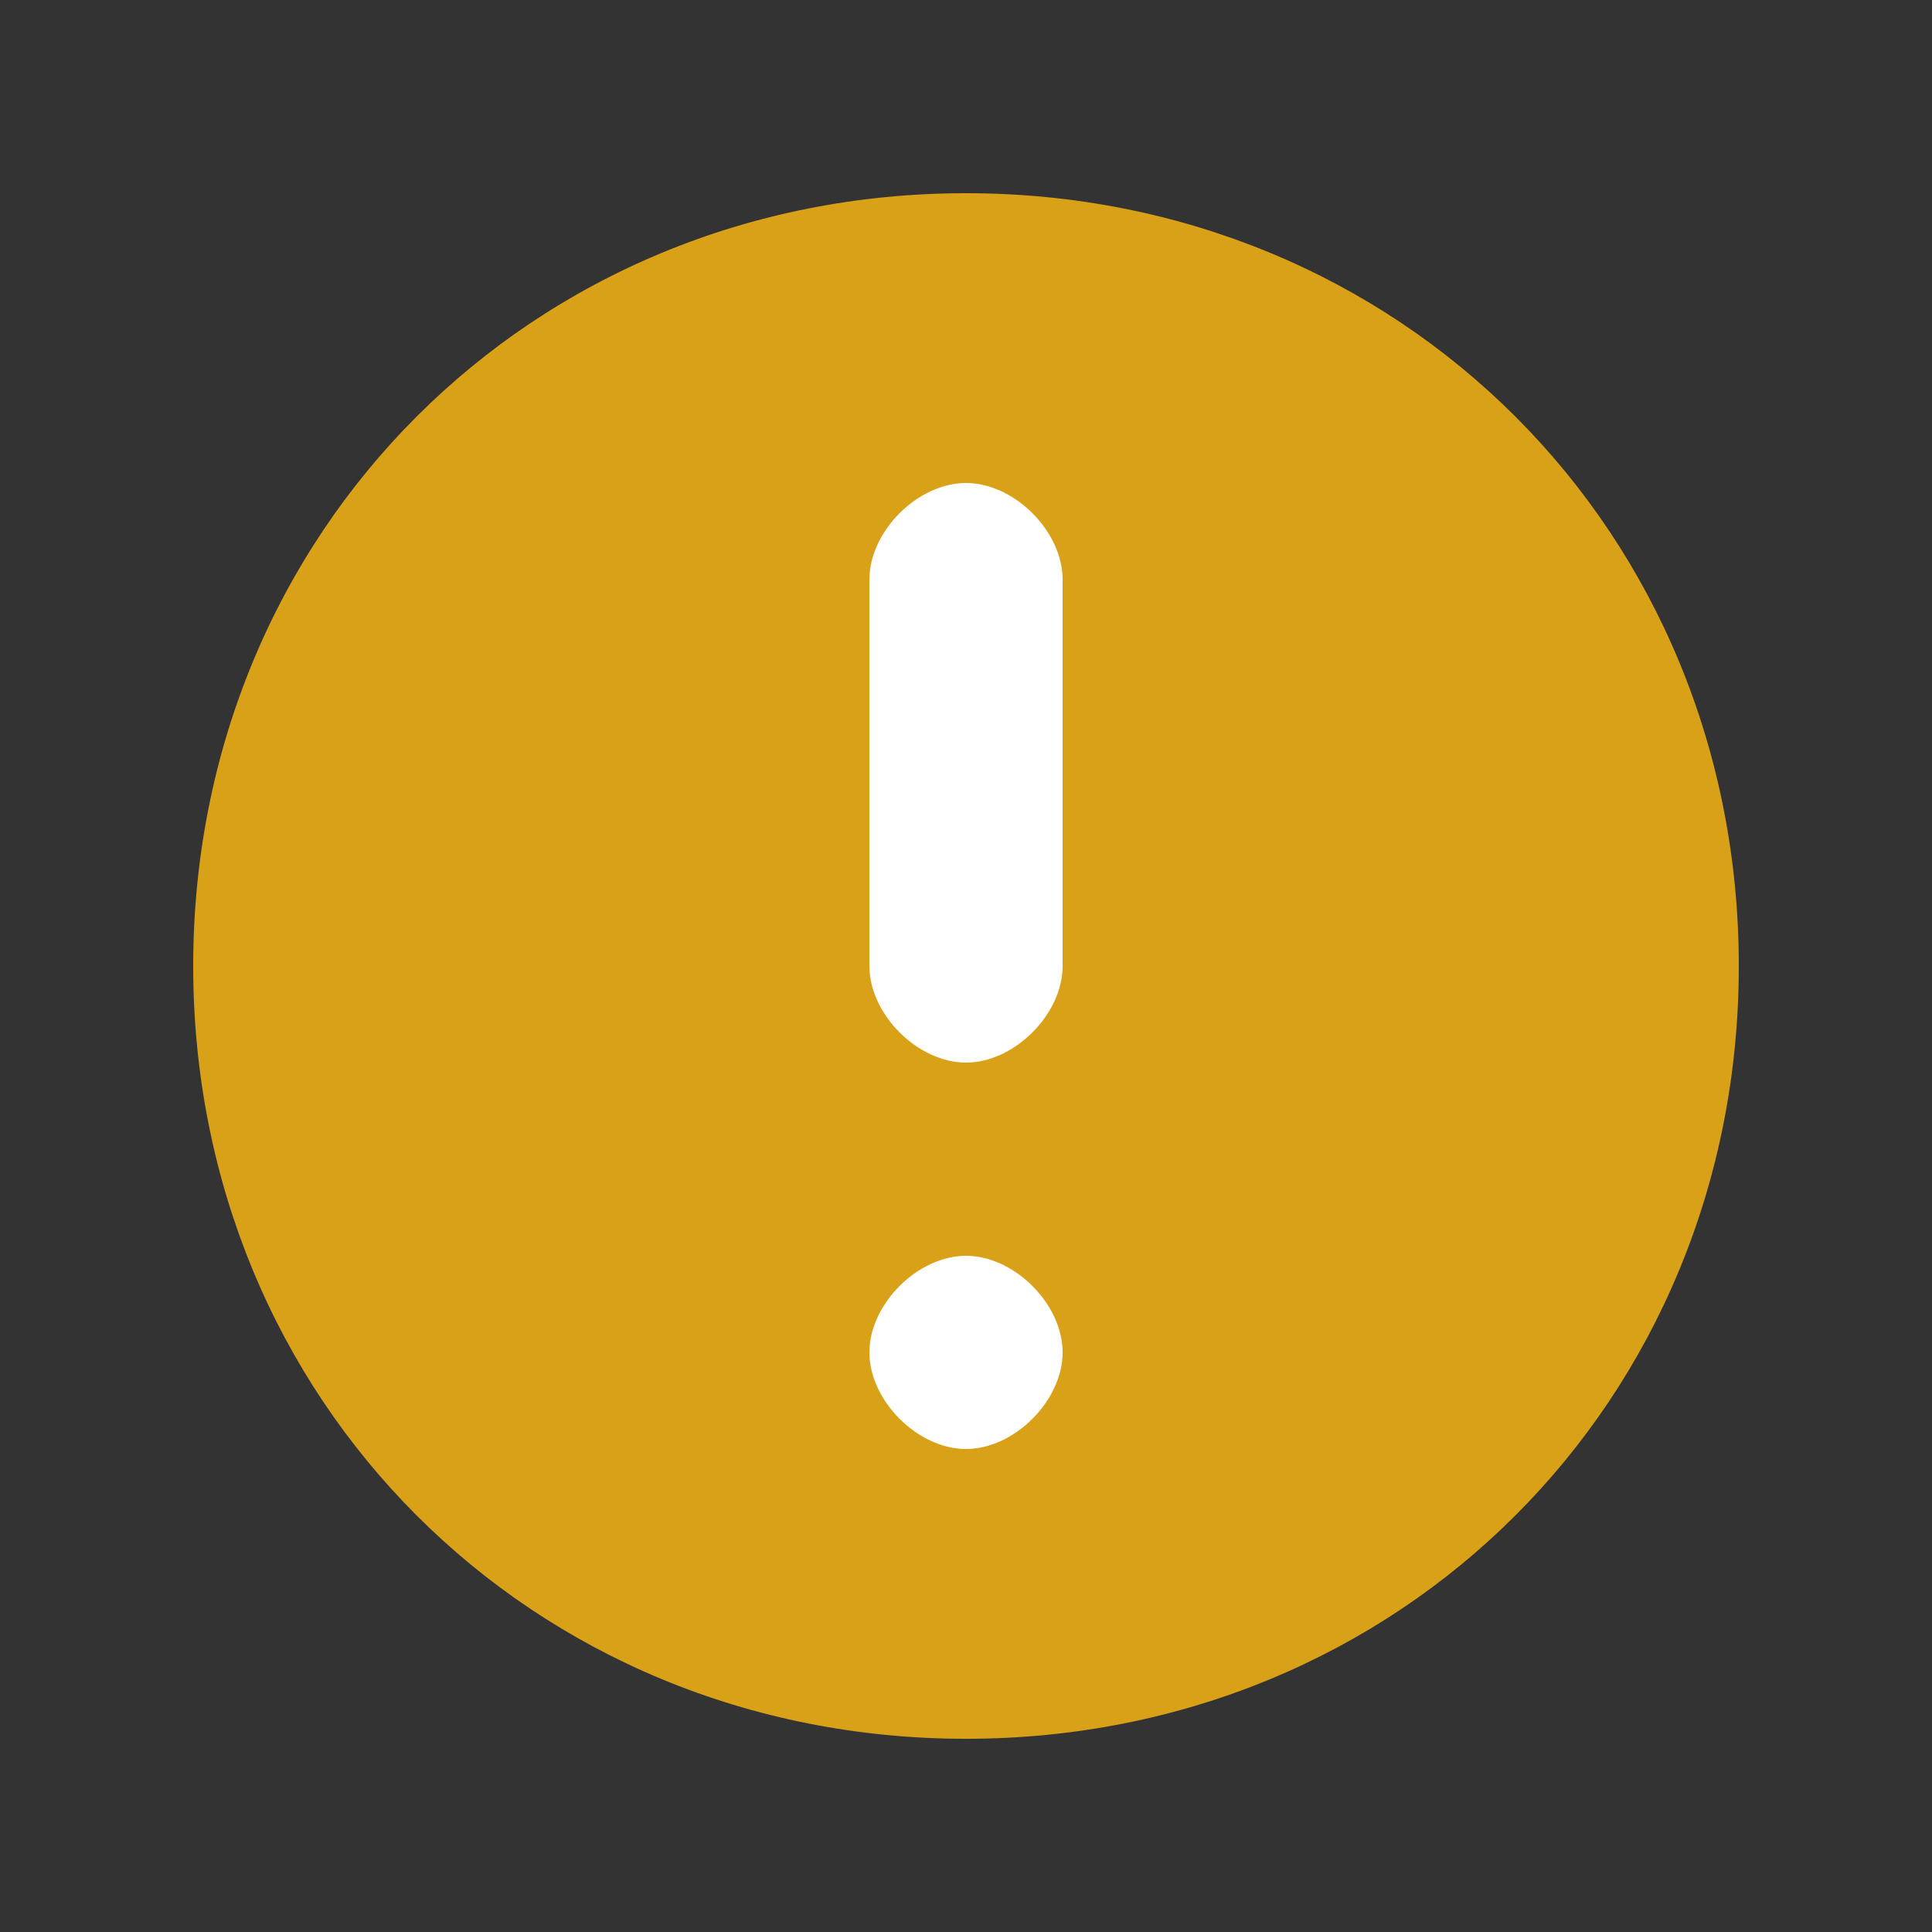 <?xml version="1.0" encoding="UTF-8"?>
<svg xmlns="http://www.w3.org/2000/svg" version="1.1" viewBox="0 0 12 12">
  <rect x="0" y="0" width="12" height="12" fill="#333333" stroke="none"/>
  <defs>
    <style>
      .cls-1 {
        fill: #d9a117;
        fill-rule: evenodd;
      }

      .cls-2 {
        fill: #fff;
      }
    </style>
  </defs>
  <!-- Generator: Adobe Illustrator 28.6.0, SVG Export Plug-In . SVG Version: 1.2.0 Build 709)  -->
  <g>
    <g id="Layer_1">
      <rect class="cls-2" x="4.7" y="2.5" width="2.6" height="7.1"/>
      <path class="cls-1" d="M10.8,6c0,2.7-2.1,4.8-4.8,4.8S1.2,8.7,1.2,6,3.3,1.2,6,1.2s4.8,2.1,4.8,4.8ZM6.6,8.4c0,.3-.3.6-.6.6s-.6-.3-.6-.6.3-.6.6-.6.6.3.6.6ZM6,3c-.3,0-.6.3-.6.6v2.4c0,.3.3.6.6.6s.6-.3.6-.6v-2.4c0-.3-.3-.6-.6-.6Z"/>
    </g>
  </g>
</svg>